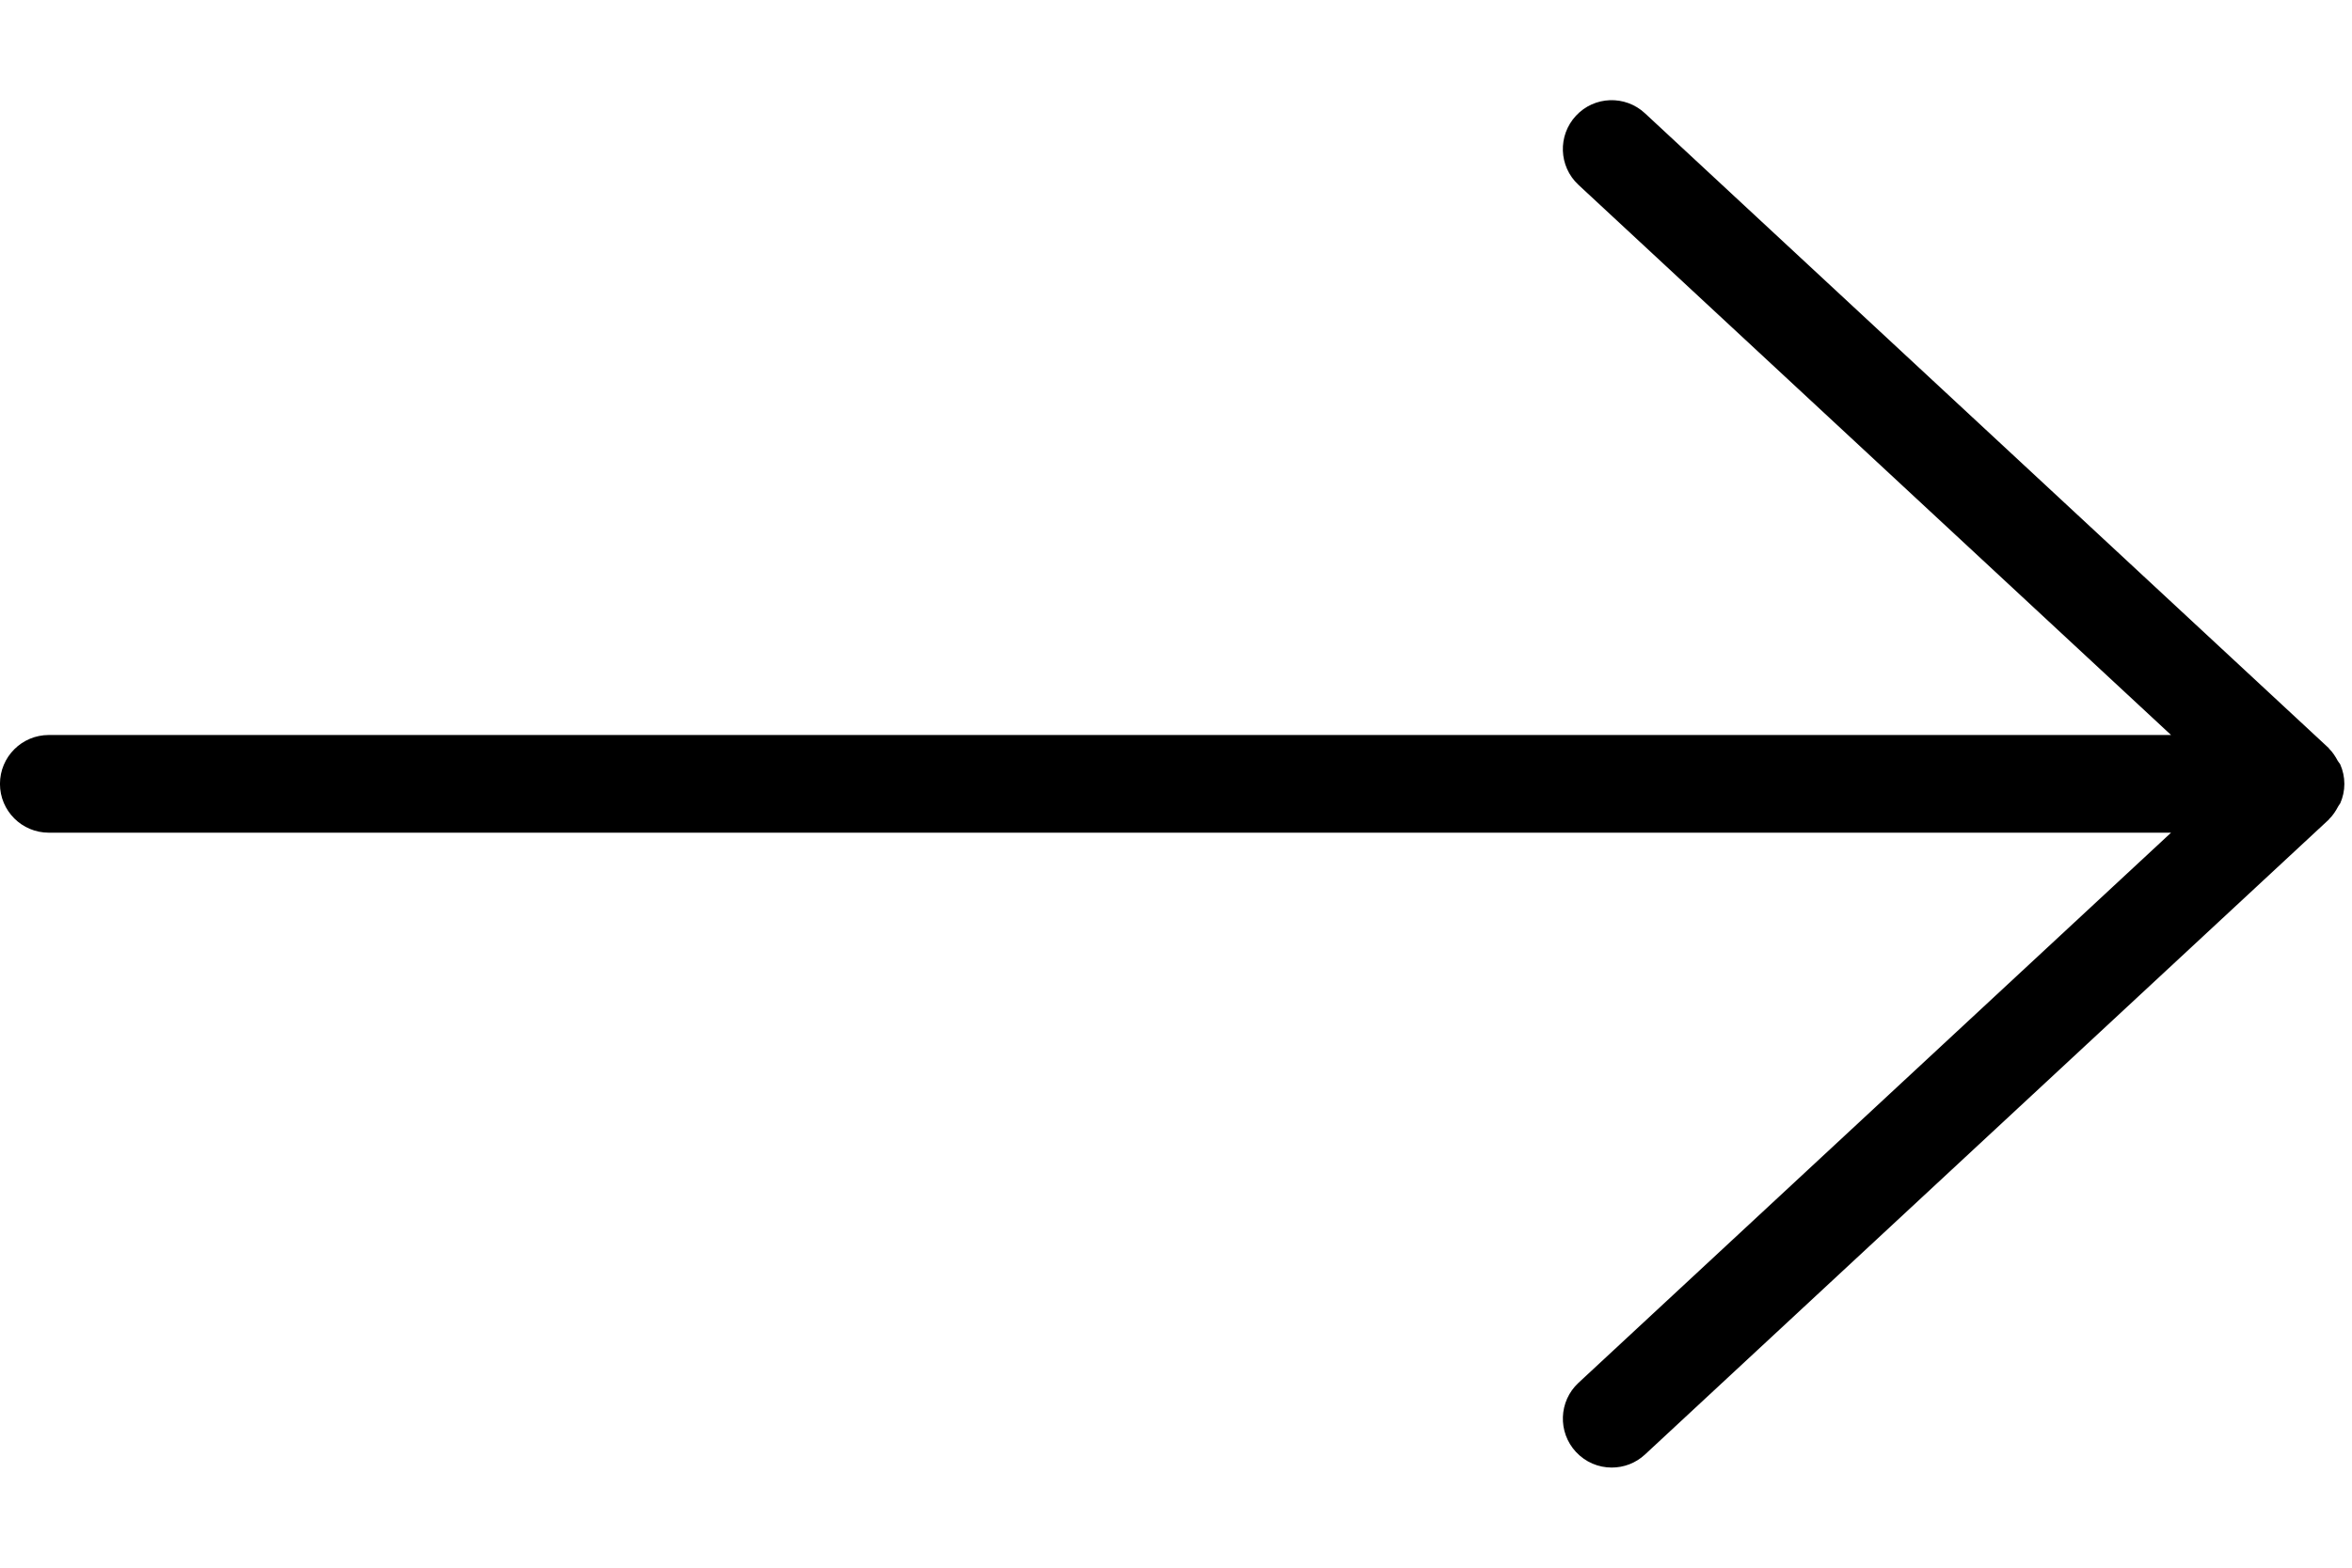 <!-- Generated by IcoMoon.io -->
<svg version="1.1" xmlns="http://www.w3.org/2000/svg" width="48" height="32" viewBox="0 0 48 32">
<title>fixed</title>
<path d="M47.714 15.536c0.013 0.026 0.036 0.044 0.047 0.070 0.053 0.121 0.083 0.254 0.083 0.395s-0.030 0.273-0.083 0.394c-0.010 0.022-0.029 0.038-0.040 0.060-0.051 0.096-0.108 0.187-0.186 0.262-0.004 0.005-0.006 0.010-0.010 0.014l-13.954 12.959c-0.193 0.179-0.435 0.266-0.679 0.266-0.269 0-0.534-0.108-0.73-0.319-0.375-0.404-0.352-1.034 0.050-1.409l12.095-11.231h-43.311c-0.552 0-0.997-0.447-0.997-0.996 0-0.551 0.445-0.998 0.997-0.998h43.311l-12.095-11.231c-0.403-0.376-0.425-1.005-0.050-1.409 0.372-0.403 1.004-0.427 1.408-0.051l13.954 12.957c0.005 0.005 0.006 0.011 0.011 0.016 0.073 0.072 0.128 0.159 0.177 0.251z"></path>
</svg>
